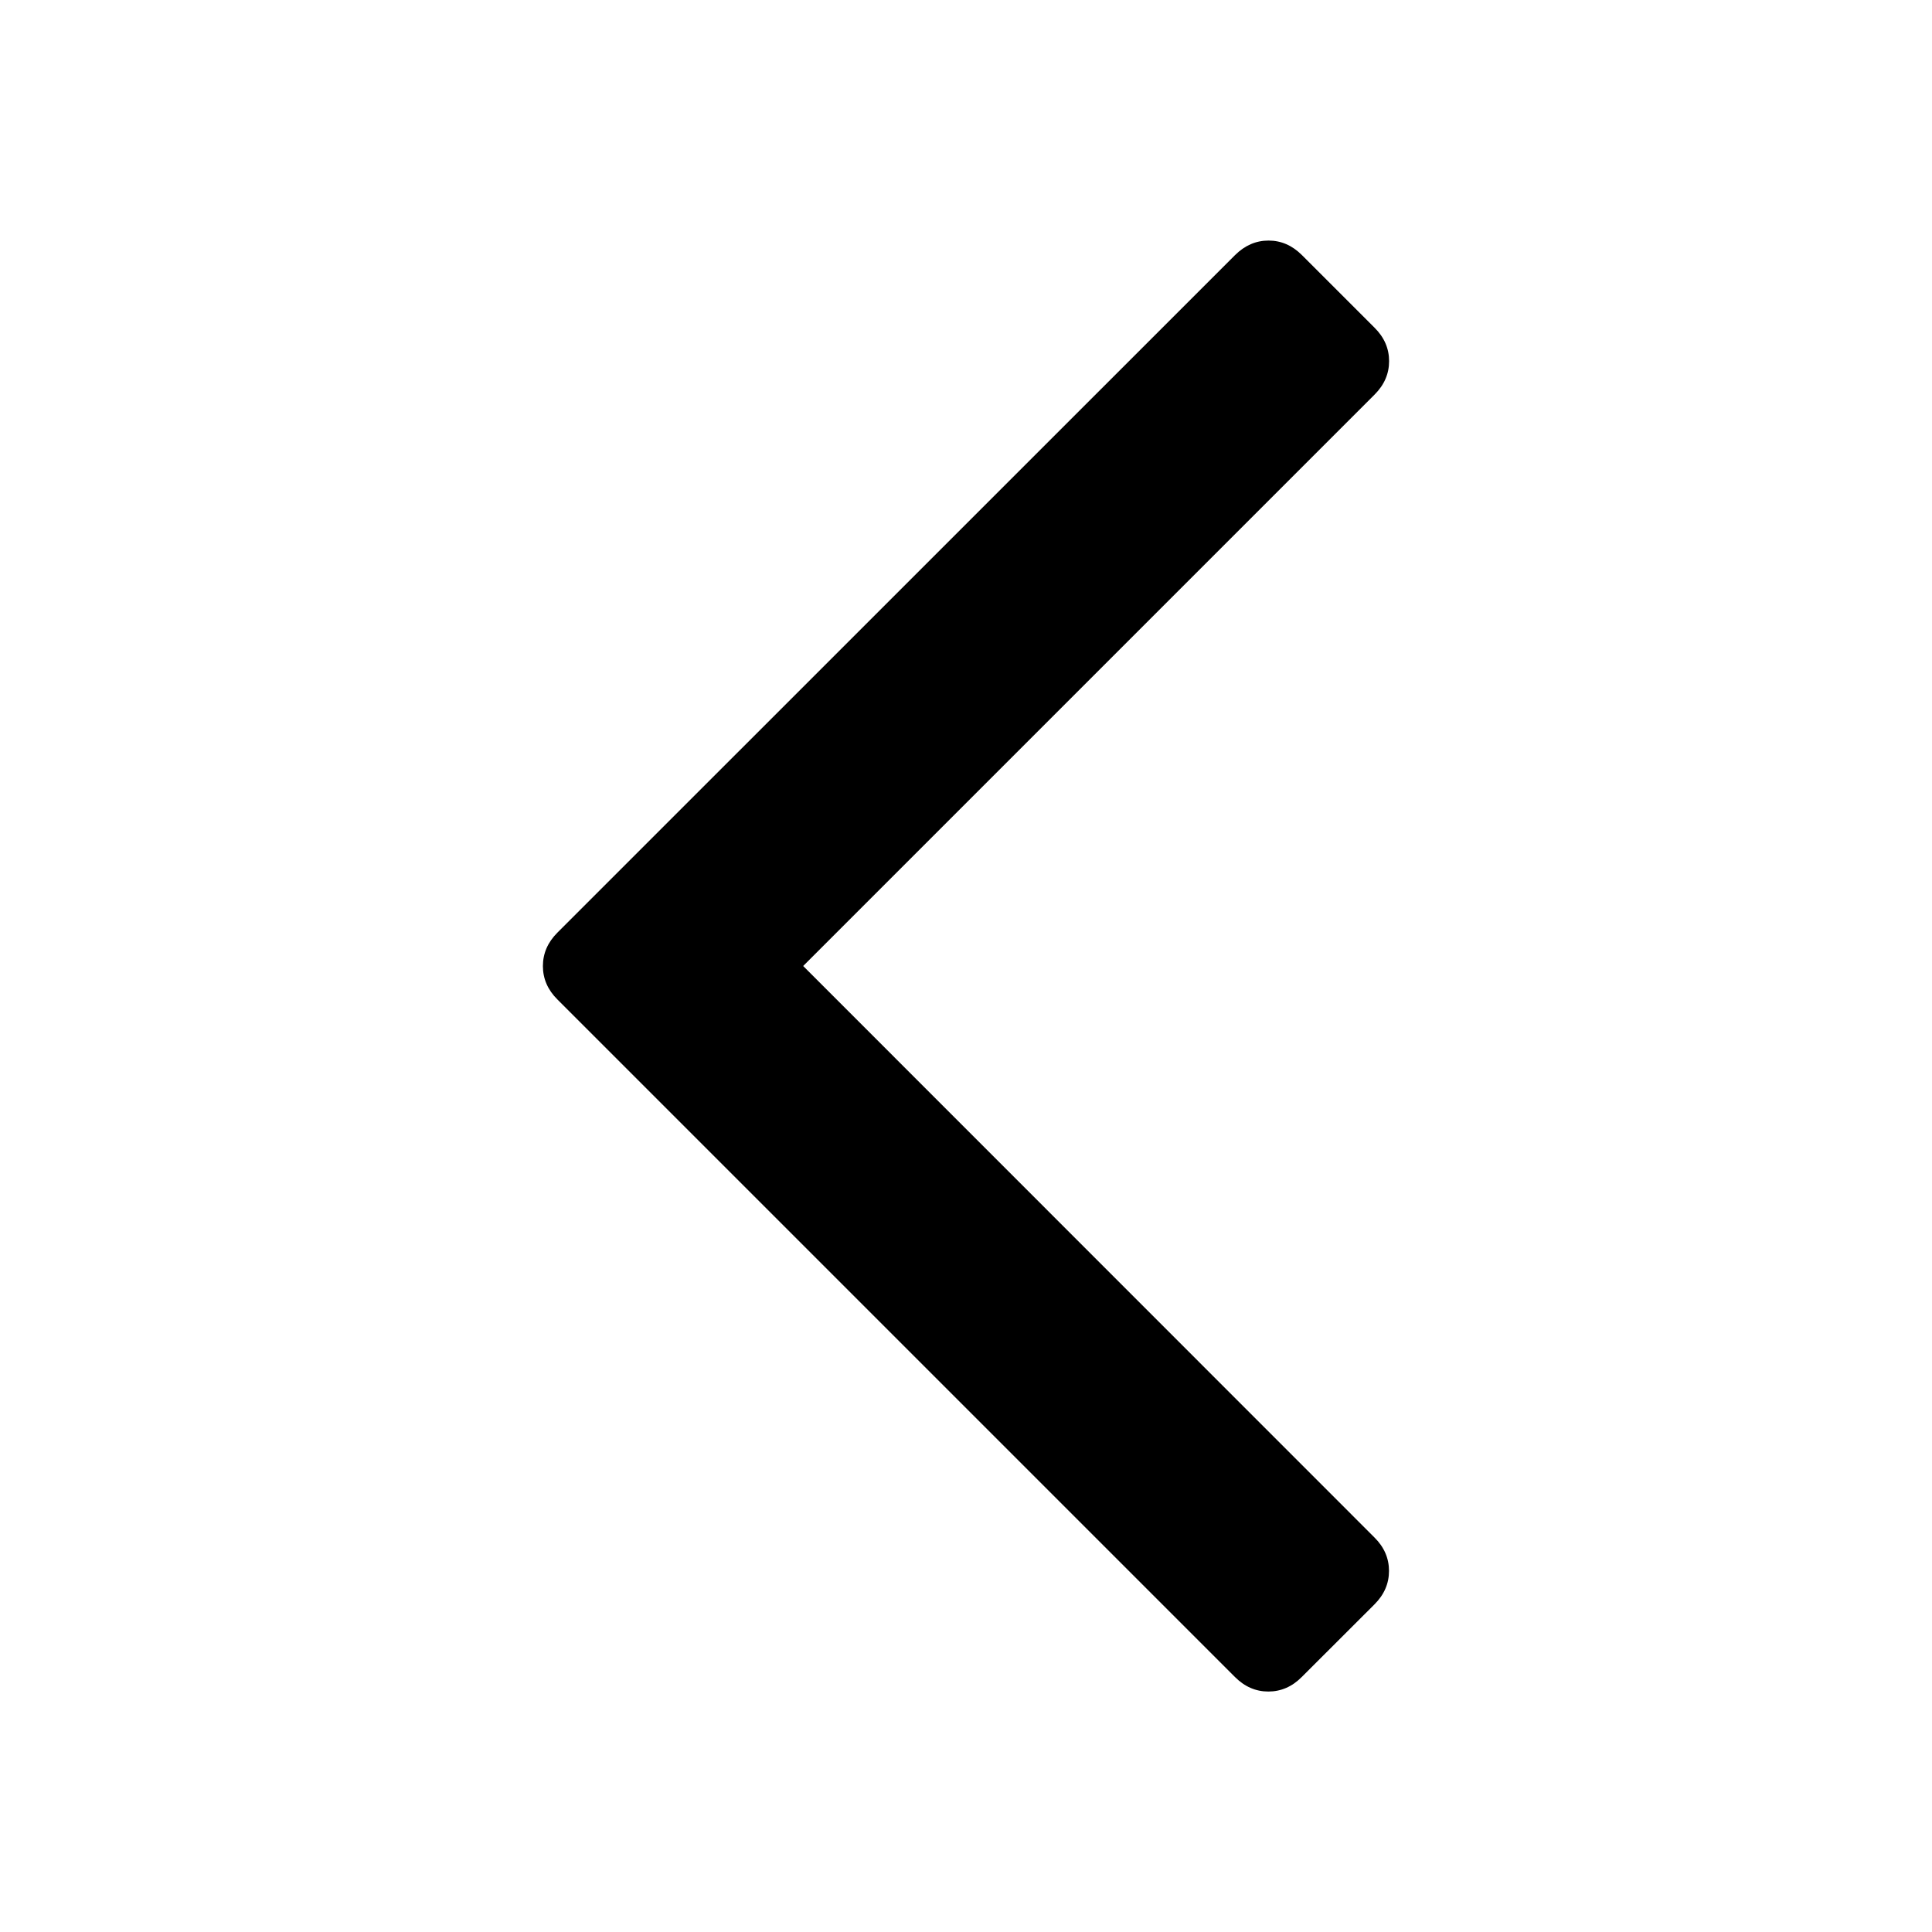 <?xml version="1.0" encoding="utf-8"?>
<!-- Generator: Adobe Illustrator 16.0.0, SVG Export Plug-In . SVG Version: 6.00 Build 0)  -->
<!DOCTYPE svg PUBLIC "-//W3C//DTD SVG 1.1//EN" "http://www.w3.org/Graphics/SVG/1.1/DTD/svg11.dtd">
<svg version="1.1" id="Capa_1" xmlns="http://www.w3.org/2000/svg" xmlns:xlink="http://www.w3.org/1999/xlink" x="0px" y="0px"
	 width="2048px" height="2048px" viewBox="0 0 2048 2048" enable-background="new 0 0 2048 2048" xml:space="preserve">
<g>
	<path d="M851.4,1024l605.7-605.7c10.3-10.3,15.4-22.1,15.4-35.5c0-13.3-5.1-25.2-15.4-35.4l-77-77c-10.3-10.3-22.1-15.4-35.4-15.4
		c-13.4,0-25.2,5.2-35.5,15.4L590.9,988.6c-10.3,10.3-15.4,22.1-15.4,35.5c0,13.3,5.1,25.2,15.4,35.4l718.2,718.2
		c10.3,10.3,22.1,15.4,35.4,15.4s25.2-5.1,35.4-15.4l77.1-77c10.3-10.3,15.4-22.1,15.4-35.5c0-13.3-5.1-25.2-15.4-35.4L851.4,1024z"
		/>
</g>
</svg>
